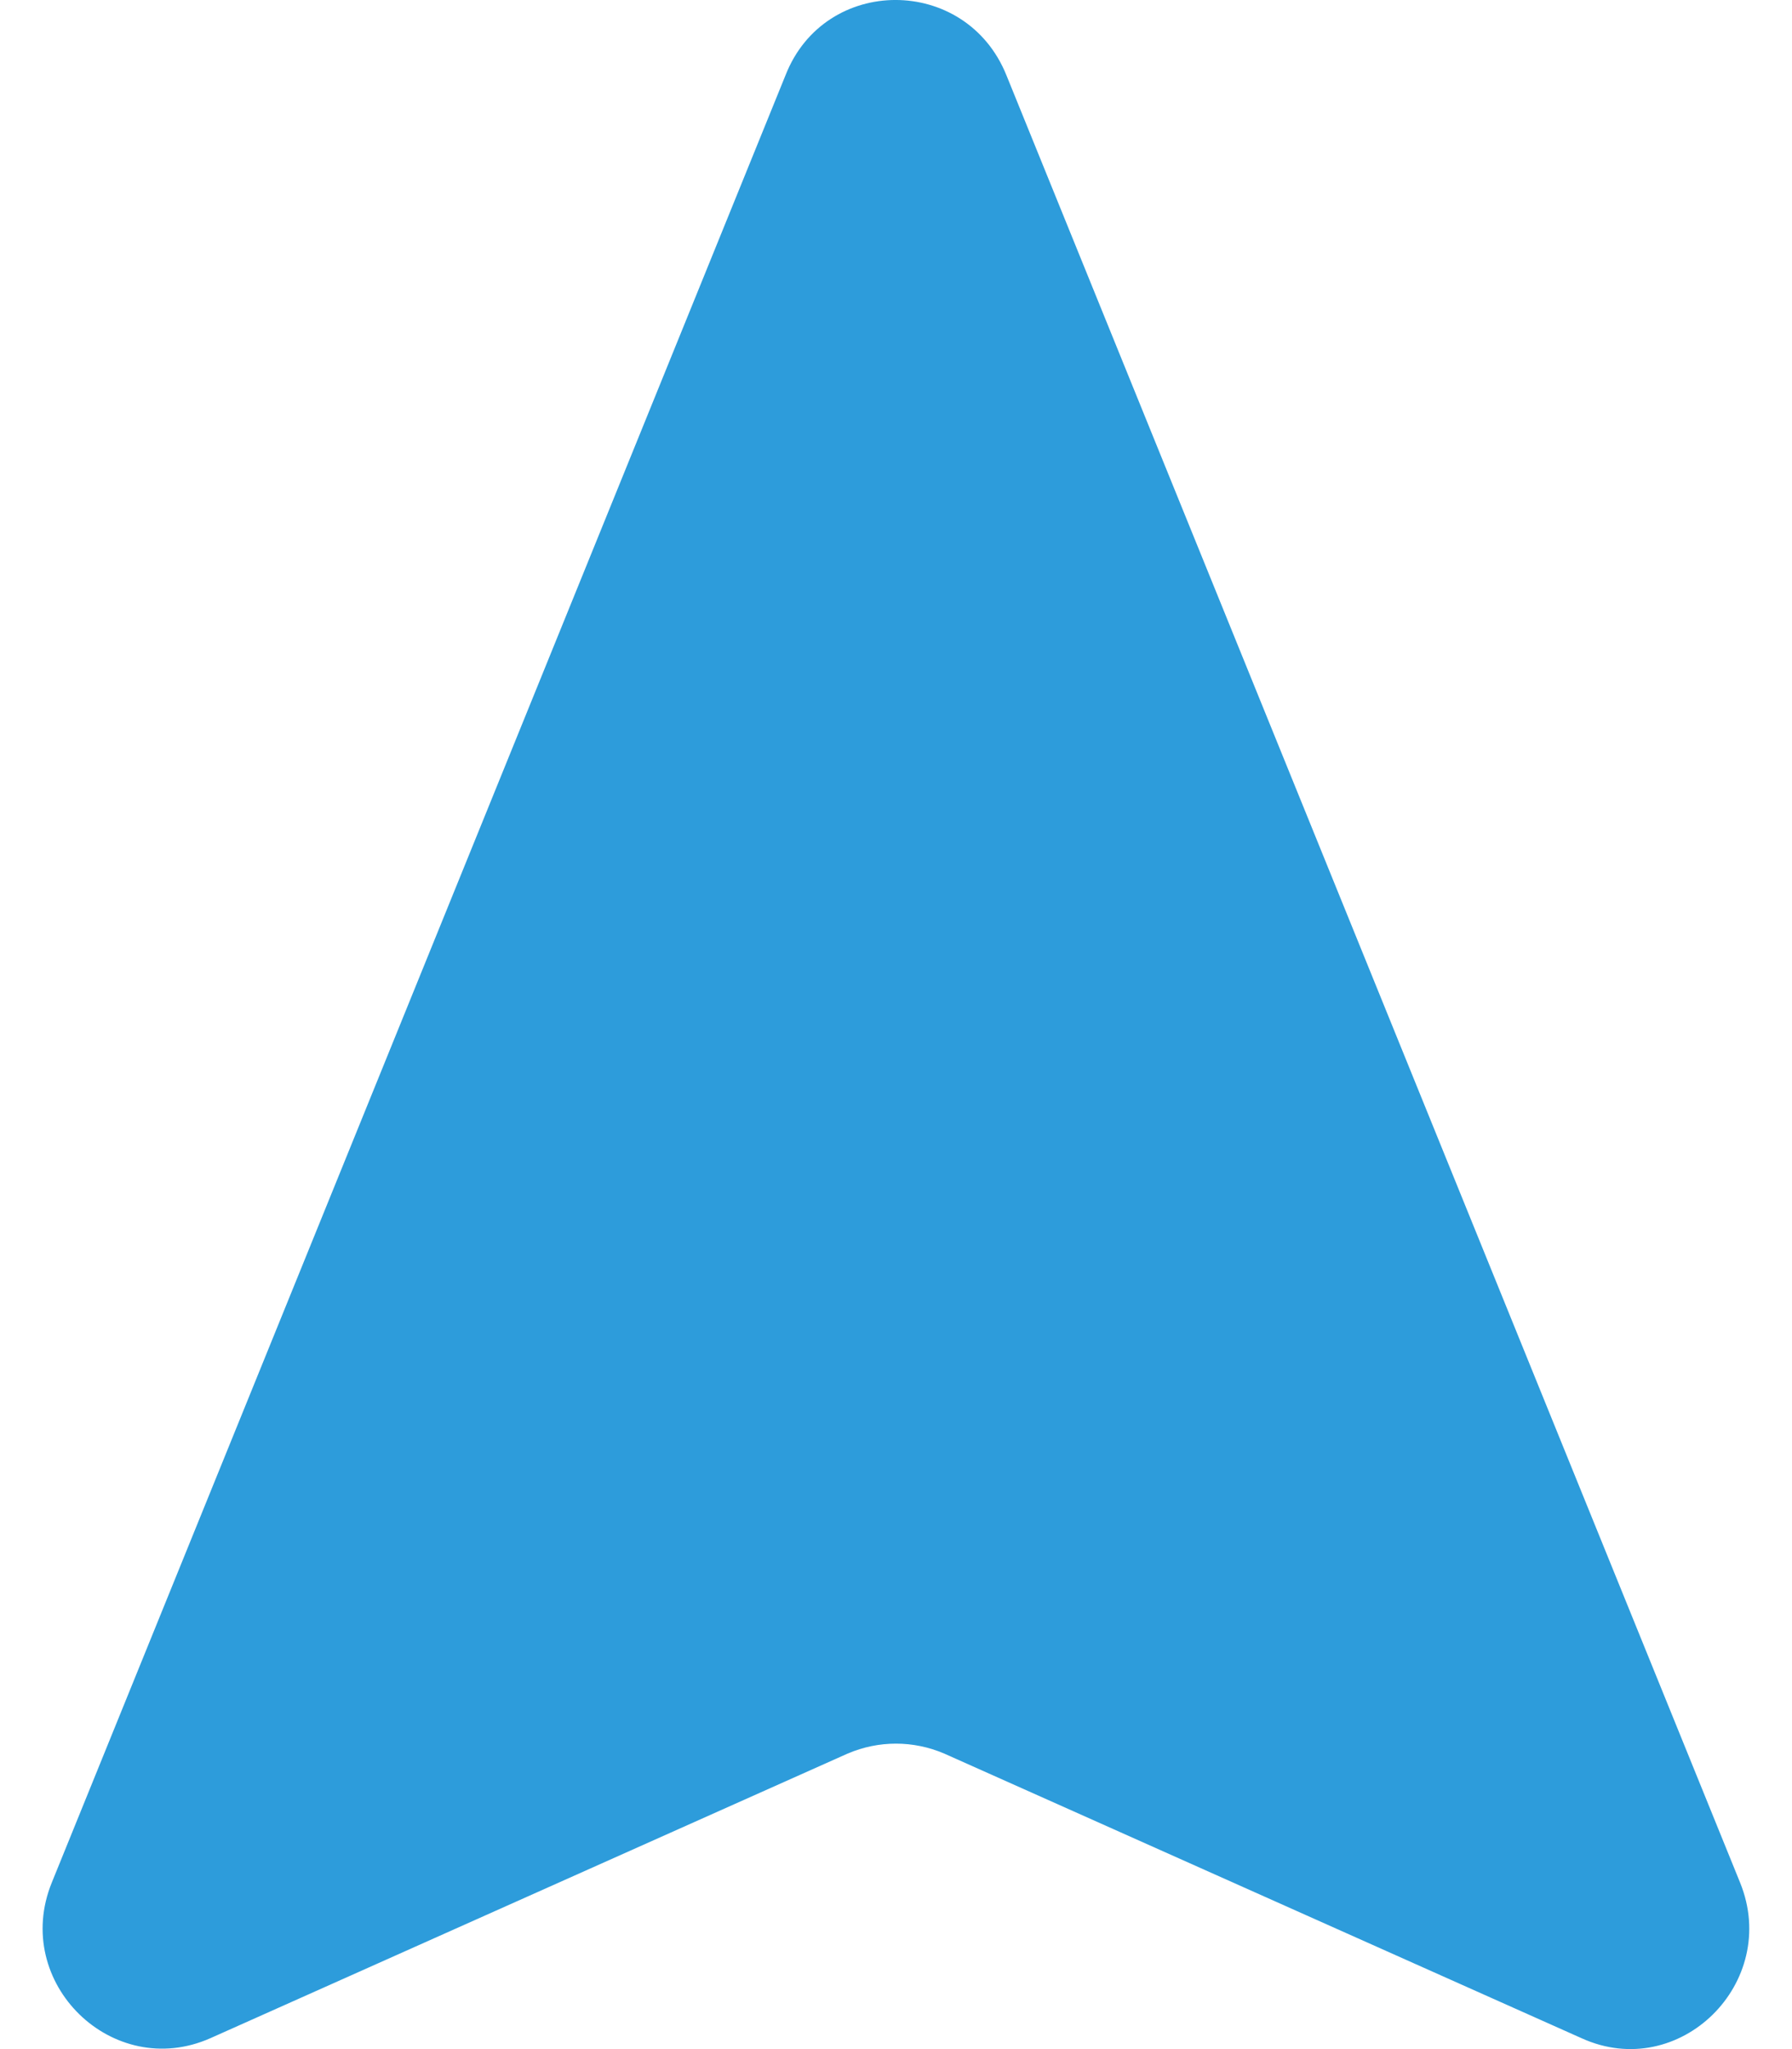 <svg width="28" height="32" viewBox="0 0 28 32" fill="none" xmlns="http://www.w3.org/2000/svg">
<path d="M15.724 1.172L27.189 29.4C27.823 30.963 26.239 32.526 24.71 31.829L14.754 27.385C14.27 27.178 13.729 27.178 13.244 27.385L3.289 31.829C1.76 32.507 0.175 30.963 0.809 29.4L12.275 1.172C12.89 -0.391 15.09 -0.391 15.724 1.172Z" fill="#2D9CDB"/>
</svg>
